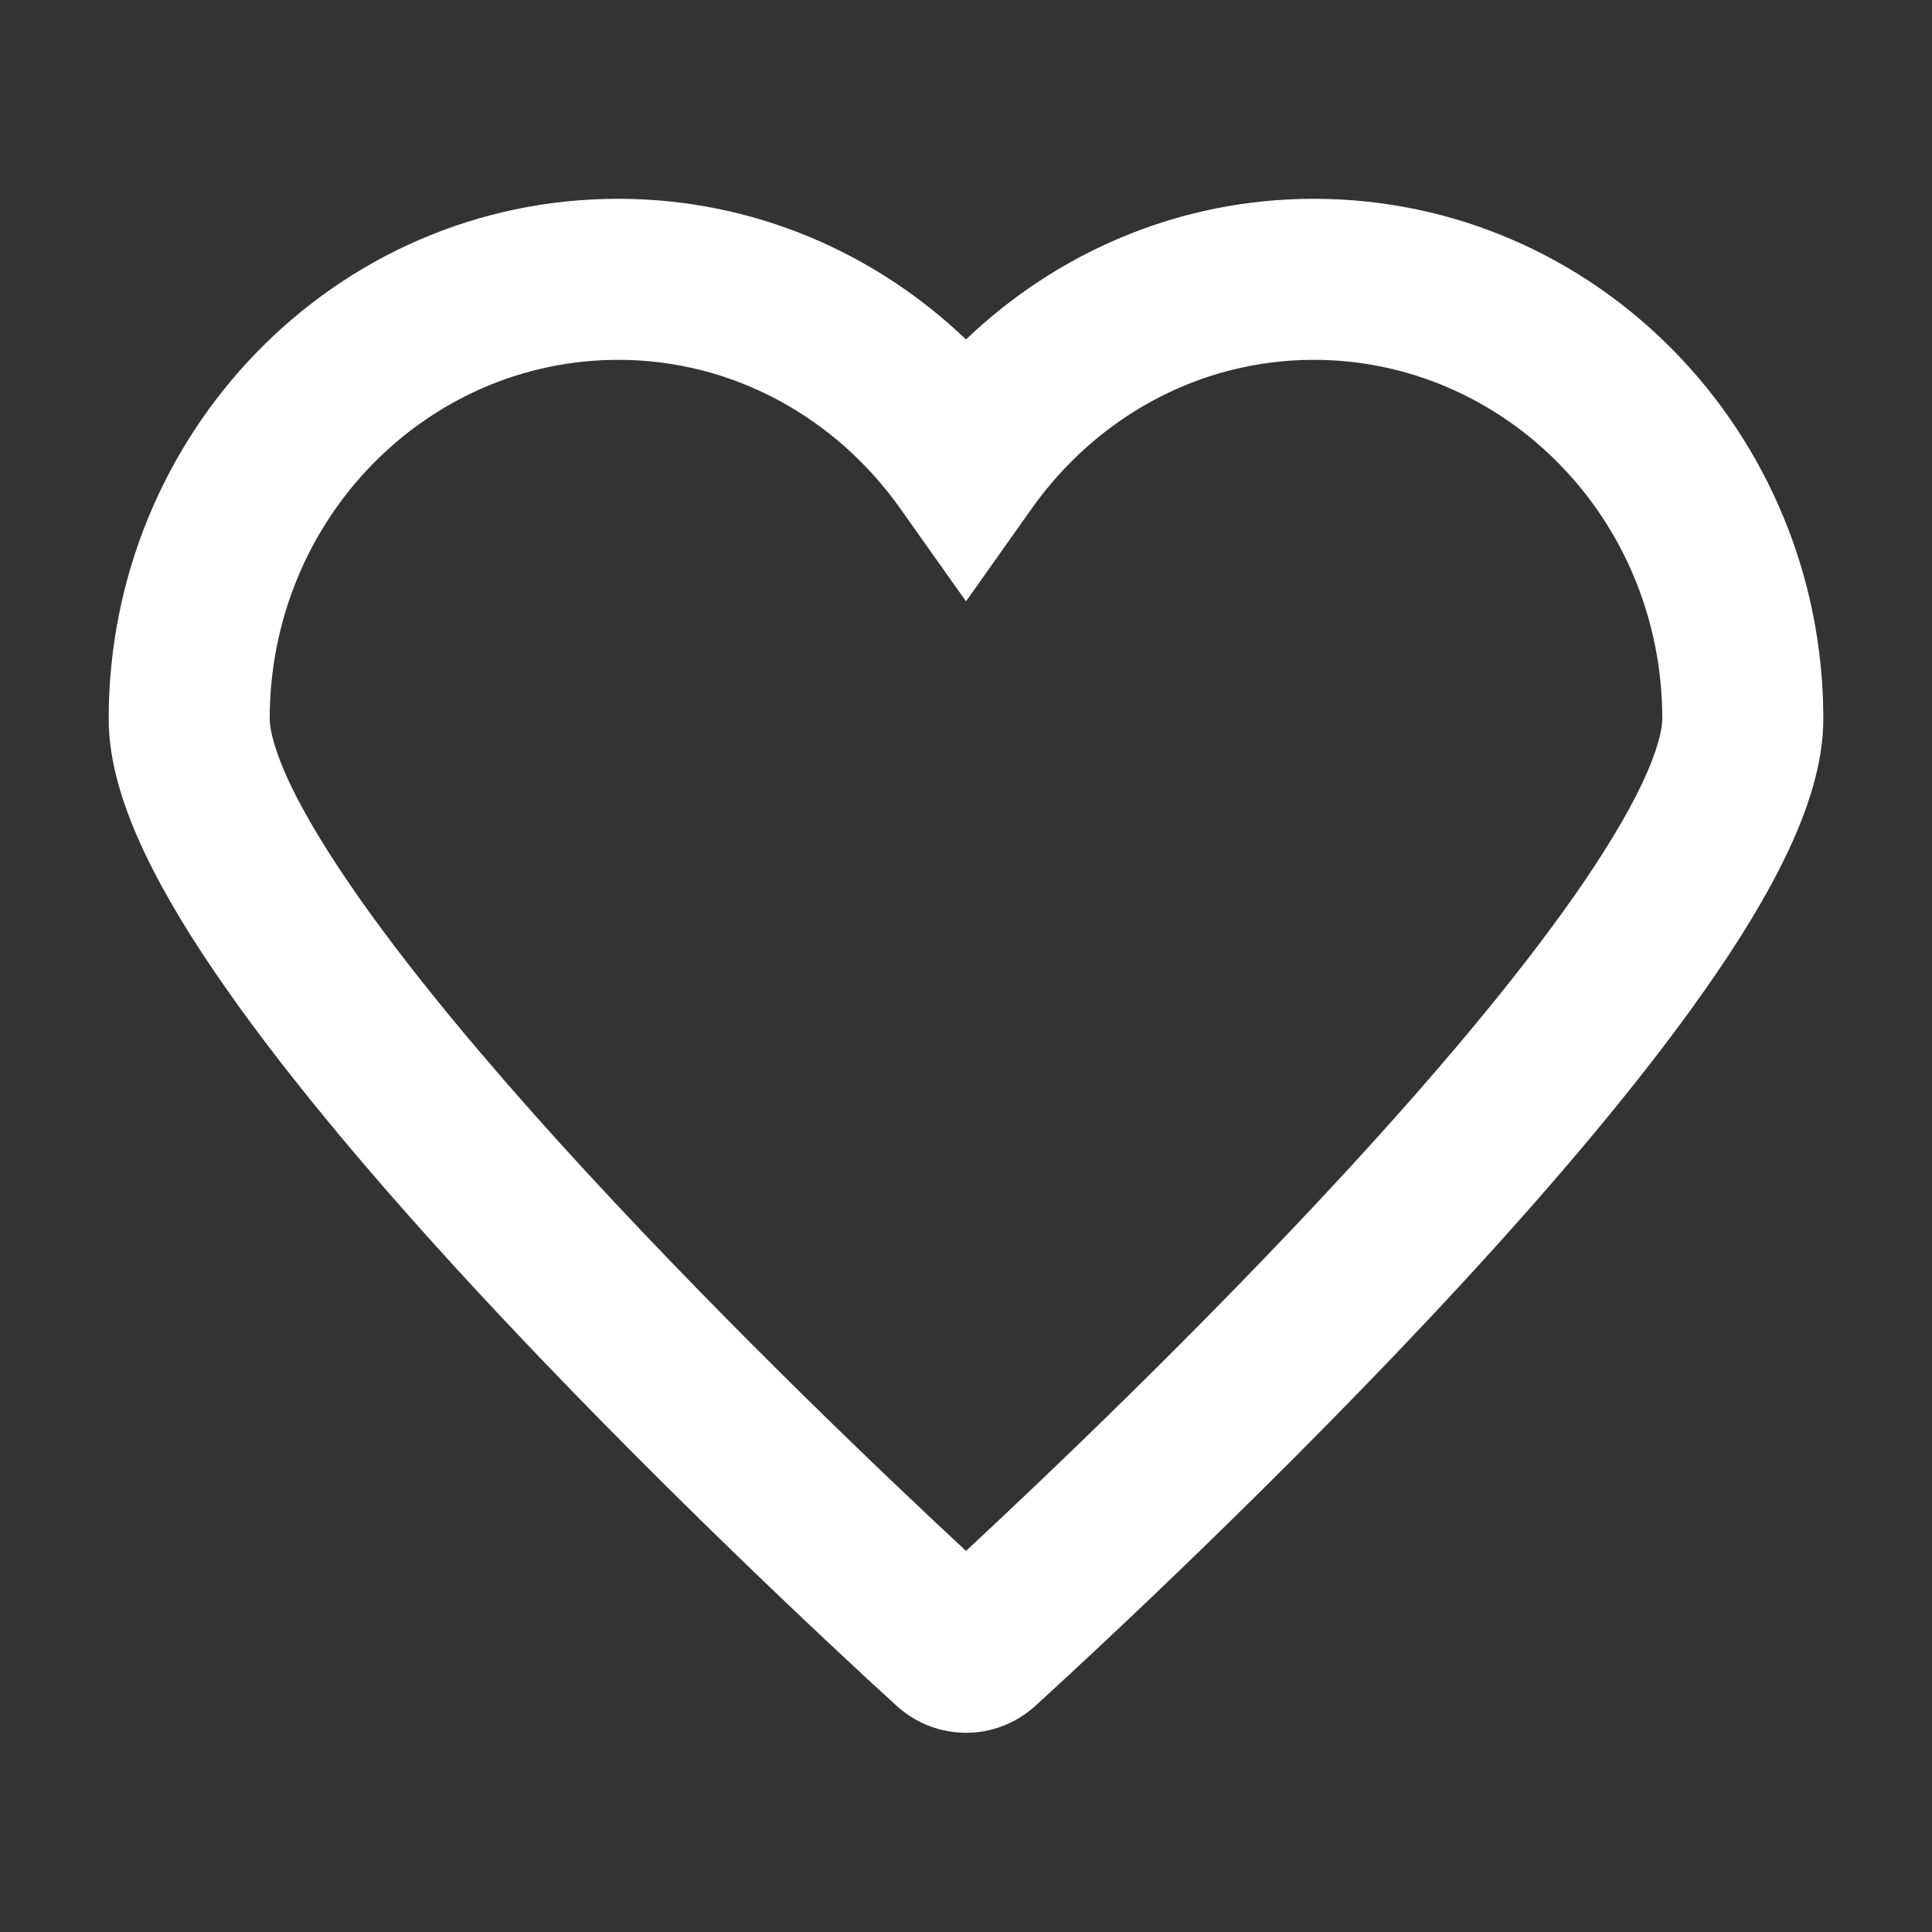 <svg width="20" height="20" viewBox="0 0 20 20" fill="none" xmlns="http://www.w3.org/2000/svg">
<rect x="0" y="0" width="20" height="20" fill="#333333" stroke="none"/>
<g id="Heart">
<path id="Vector (Stroke)" fill-rule="evenodd" clip-rule="evenodd" d="M1.125 7.442C1.125 4.493 3.461 2.058 6.4 2.058C7.799 2.058 9.062 2.617 10 3.514C10.938 2.617 12.201 2.058 13.6 2.058C16.528 2.058 18.875 4.483 18.875 7.442C18.875 7.911 18.709 8.393 18.502 8.83C18.288 9.281 17.992 9.76 17.651 10.245C16.97 11.216 16.063 12.279 15.138 13.282C13.284 15.291 11.293 17.135 10.72 17.657L10.719 17.658C10.309 18.031 9.691 18.031 9.281 17.658L9.28 17.657C8.707 17.135 6.716 15.291 4.862 13.282C3.937 12.279 3.03 11.216 2.349 10.245C2.008 9.76 1.712 9.281 1.498 8.83C1.291 8.393 1.125 7.911 1.125 7.442ZM6.4 3.725C4.422 3.725 2.792 5.373 2.792 7.442C2.792 7.547 2.837 7.764 3.003 8.115C3.163 8.451 3.403 8.846 3.713 9.288C4.333 10.171 5.183 11.171 6.088 12.152C7.583 13.773 9.178 15.291 10 16.055C10.822 15.291 12.417 13.773 13.912 12.152C14.817 11.171 15.667 10.171 16.287 9.288C16.597 8.846 16.837 8.451 16.997 8.115C17.163 7.764 17.208 7.547 17.208 7.442C17.208 5.367 15.572 3.725 13.6 3.725C12.407 3.725 11.344 4.327 10.68 5.265L10 6.225L9.32 5.265C8.656 4.327 7.593 3.725 6.4 3.725Z" fill="white"/>
</g>
</svg>
